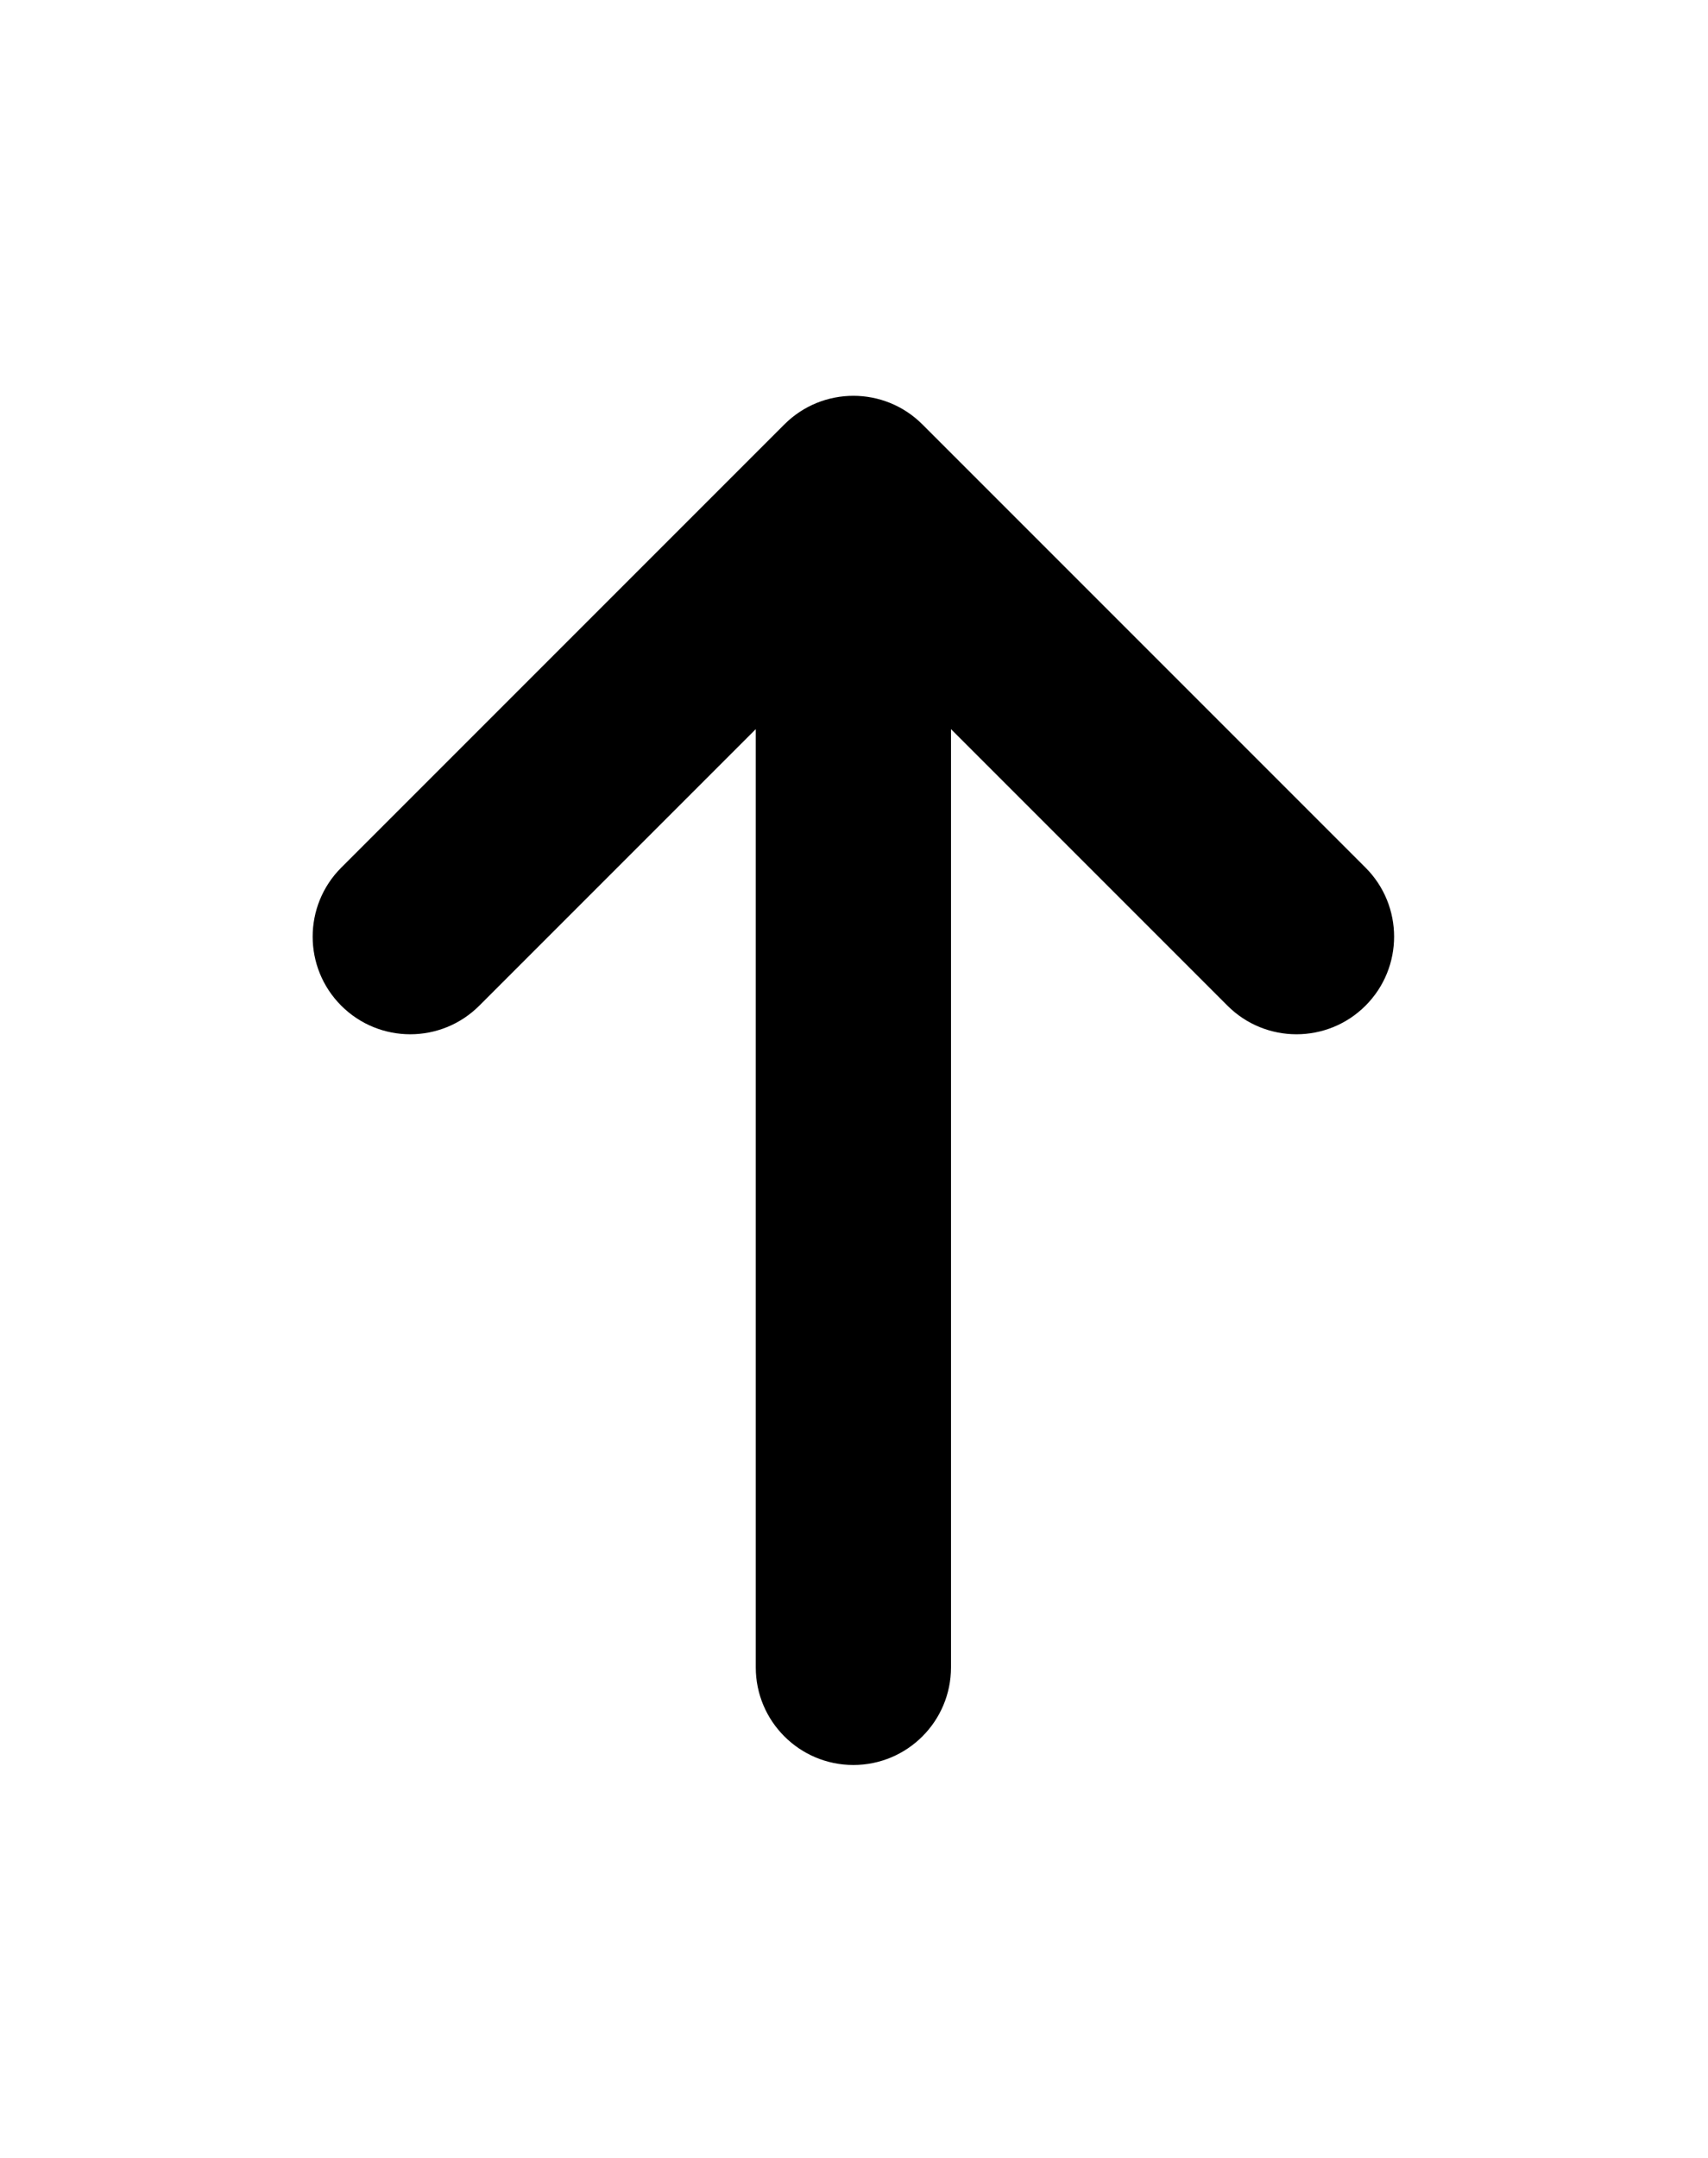 <?xml version="1.0" ?>
<svg xmlns="http://www.w3.org/2000/svg" xmlns:ev="http://www.w3.org/2001/xml-events" xmlns:xlink="http://www.w3.org/1999/xlink" baseProfile="full" enable-background="new 0 0 100 100" height="600px" version="1.1" viewBox="0 0 100 100" width="475px" x="0px" xml:space="preserve" y="0px">
	<defs/>
	<path d="M 45.923,11.686 L 19.979,37.629 C 17.748,39.861 17.748,43.481 19.979,45.71 C 22.209,47.942 25.829,47.942 28.061,45.71 L 44.249,29.522 L 44.249,84.442 C 44.249,87.598 46.808,90.157 49.964,90.157 C 53.12,90.157 55.679,87.598 55.679,84.442 L 55.679,29.522 L 71.866,45.71 C 74.096,47.942 77.717,47.942 79.948,45.71 C 81.063,44.595 81.622,43.132 81.622,41.669 C 81.622,40.207 81.063,38.743 79.948,37.629 L 54.005,11.686 C 51.773,9.453 48.155,9.453 45.923,11.686"/>
</svg>

